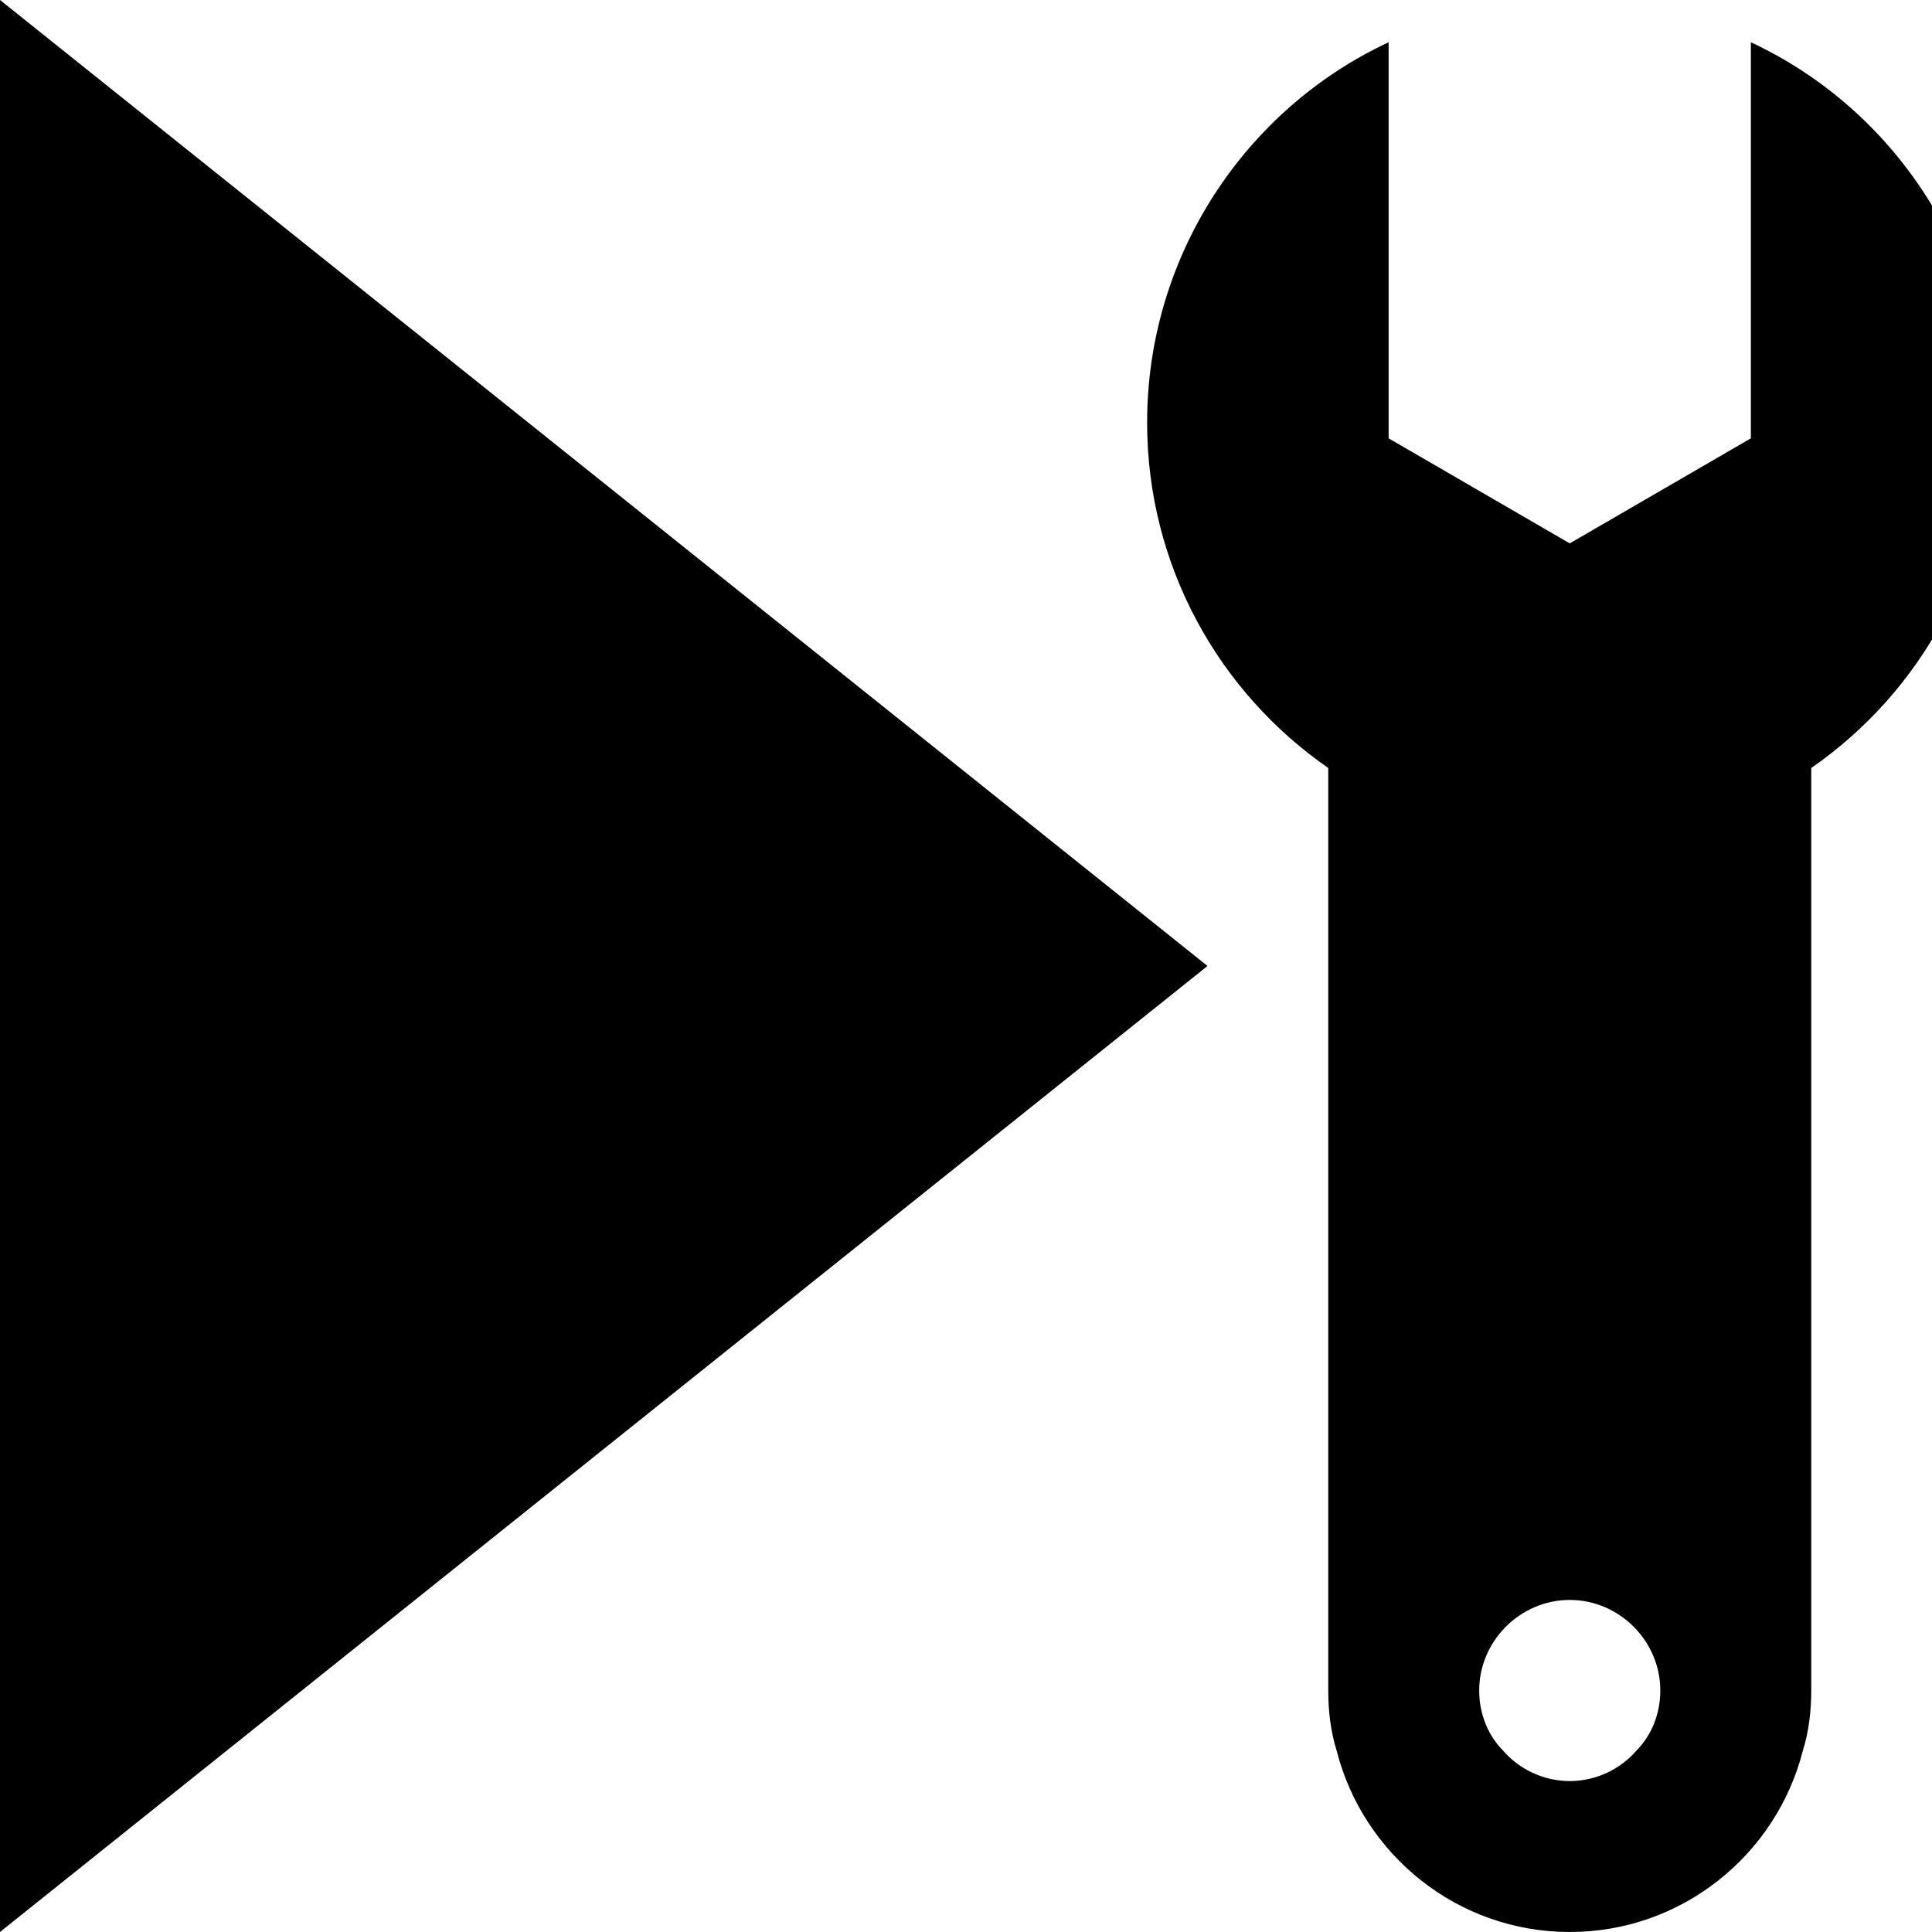 <?xml version="1.0" encoding="utf-8"?>
<!-- Generator: Adobe Illustrator 19.2.1, SVG Export Plug-In . SVG Version: 6.00 Build 0)  -->
<svg version="1.1" id="Layer_1" xmlns="http://www.w3.org/2000/svg" xmlns:xlink="http://www.w3.org/1999/xlink" x="0px" y="0px"
	   viewBox="0 0 16 16" style="enable-background:new 0 0 16 16;" xml:space="preserve">
<polygon points="10,8 0,16 0,0 "/>
<path d="M14.5,0.35v3.28L13,4.5l-1.5-0.87V0.35c-1.18,0.55-2,1.76-2,3.15c0,1.18,0.59,2.23,1.5,2.86V14c0,0.17,0.02,0.34,0.07,0.5
	c0.22,0.86,1,1.5,1.93,1.5s1.71-0.64,1.93-1.5C14.98,14.34,15,14.17,15,14V6.36c0.91-0.63,1.5-1.68,1.5-2.86
	C16.5,2.11,15.68,0.9,14.5,0.35z M13,14.75c-0.22,0-0.42-0.1-0.55-0.25c-0.13-0.13-0.2-0.31-0.2-0.5c0-0.41,0.34-0.75,0.75-0.75
	c0.41,0,0.75,0.34,0.75,0.75c0,0.19-0.07,0.37-0.2,0.5C13.42,14.65,13.22,14.75,13,14.75z"/>
</svg>
